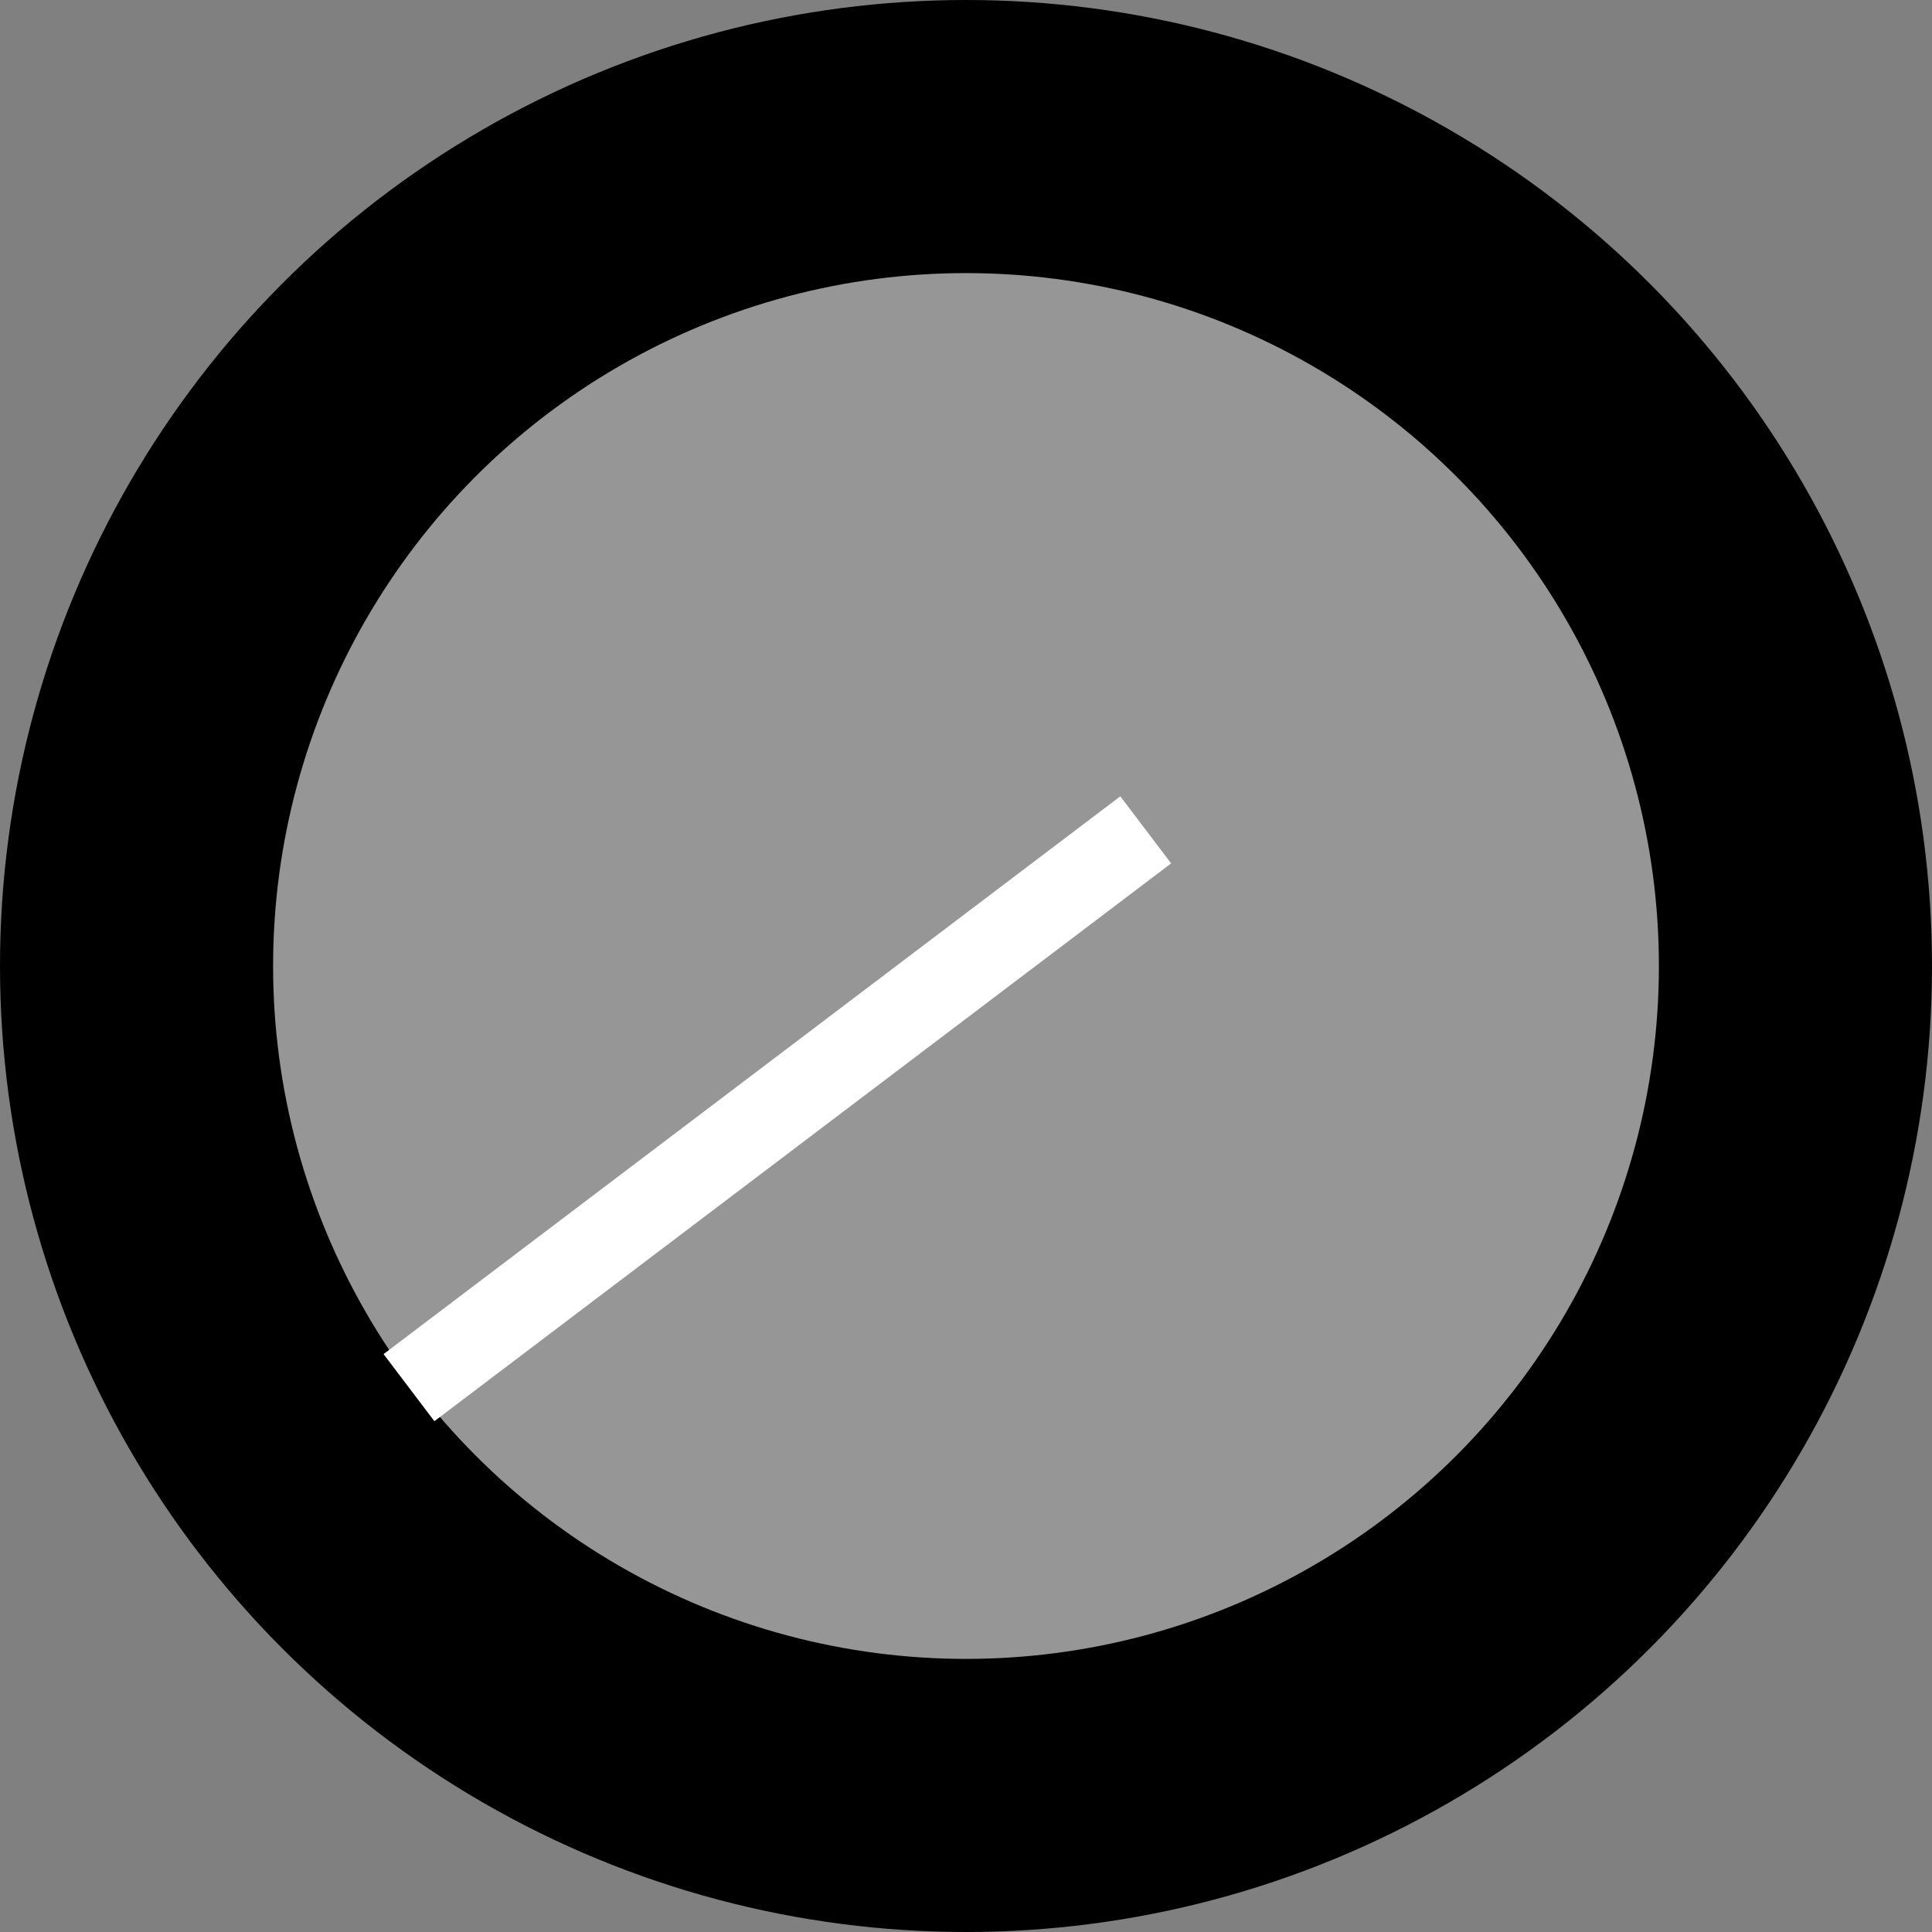 <svg id="Layer_1" data-name="Layer 1" xmlns="http://www.w3.org/2000/svg" xmlns:xlink="http://www.w3.org/1999/xlink" viewBox="0 0 59 59"><rect x="0" y="0" width="59" height="59" fill="#808080" stroke="none"/><defs><style>.cls-1,.cls-7{fill:none;}.cls-2{fill:#8e0909;}.cls-3{clip-path:url(#clip-path);}.cls-4{fill:url(#linear-gradient);}.cls-5{fill:#959695;}.cls-6{fill:#fff;}.cls-7{stroke:#fff;stroke-miterlimit:10;}</style><clipPath id="clip-path"><path class="cls-1" d="M-253.89-108.71V102.07C-137.23,102.07-42.6,7.8-42-108.71Z"/></clipPath><linearGradient id="linear-gradient" x1="-82.4" y1="221.1" x2="-81.47" y2="221.1" gradientTransform="matrix(201.54, 0, 0, -201.54, 16369.21, 44556.17)" gradientUnits="userSpaceOnUse"><stop offset="0" stop-color="#1c1b1a"/><stop offset="0.09" stop-color="#201f1e"/><stop offset="0.18" stop-color="#2b2b2b"/><stop offset="0.28" stop-color="#3e3f40"/><stop offset="0.37" stop-color="#595b5e"/><stop offset="0.47" stop-color="#7b7f84"/><stop offset="0.51" stop-color="#8c9197"/><stop offset="0.59" stop-color="#73777b"/><stop offset="0.71" stop-color="#4e4f52"/><stop offset="0.83" stop-color="#333"/><stop offset="0.93" stop-color="#222121"/><stop offset="0.99" stop-color="#1c1b1a"/><stop offset="1" stop-color="#1c1b1a"/></linearGradient></defs><title>knob_left</title><g id="Console"><polygon class="cls-2" points="-613.38 432.13 -584.88 469.13 1225.12 466.1 1225.12 -519.84 1188.69 -573.92 1188.12 417.61 -613.38 432.13"/></g><g id="Vinyl"><g class="cls-3"><rect class="cls-4" x="-297.21" y="-152.56" width="298.52" height="298.44" transform="translate(-35.9 -100.02) rotate(-42.08)"/></g></g><circle cx="29.5" cy="29.5" r="29.5"/><circle class="cls-5" cx="29.5" cy="29.5" r="21.16"/><rect class="cls-6" x="9.63" y="32.58" width="28.22" height="2.57" transform="translate(-15.63 21.19) rotate(-37.13)"/><rect class="cls-7" x="-20.02" y="-331.86" width="105" height="504.73"/></svg>